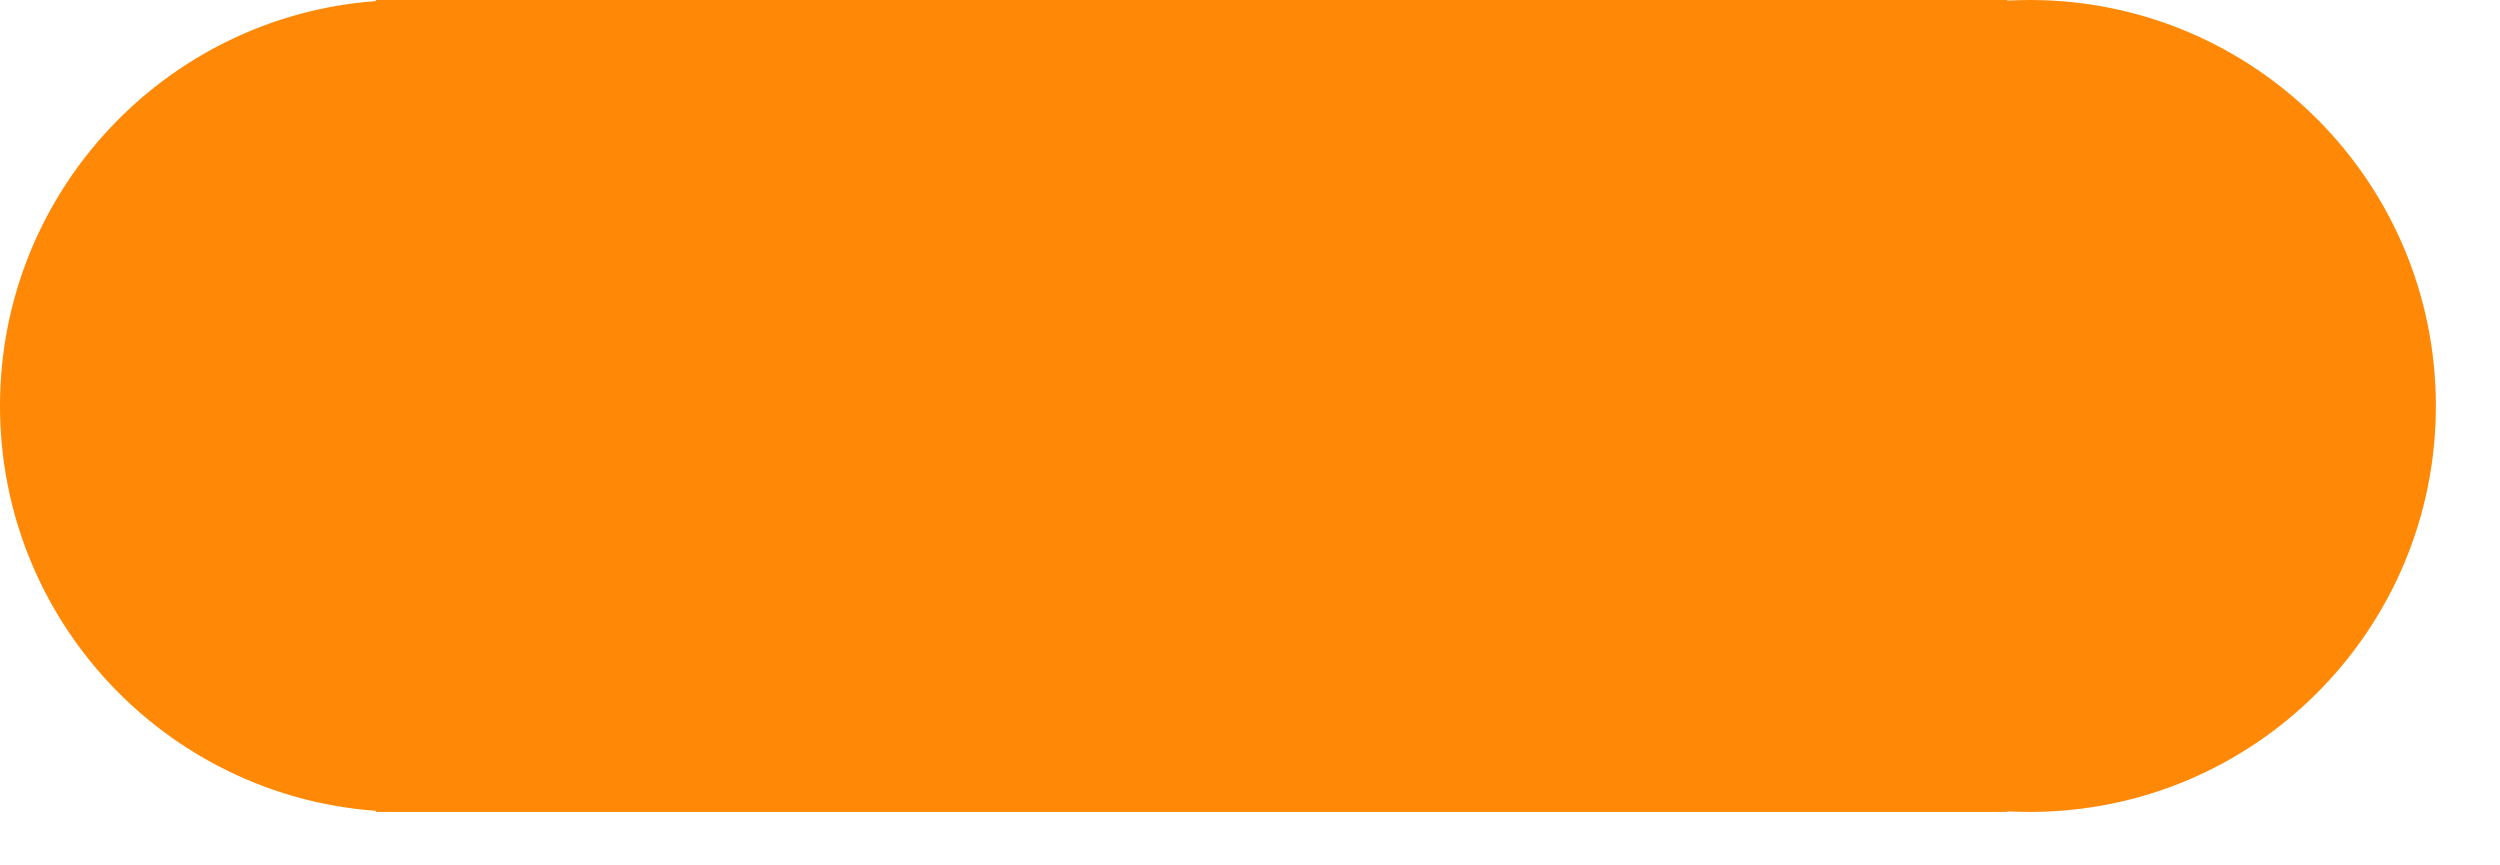 <svg width="26" height="9" viewBox="0 0 26 9" fill="none" xmlns="http://www.w3.org/2000/svg">
<path fill-rule="evenodd" clip-rule="evenodd" d="M4.254 8.444C4.244 8.444 4.233 8.444 4.222 8.444C4.211 8.444 4.201 8.444 4.19 8.444H3.911V8.433C1.724 8.274 0 6.449 0 4.222C0 1.995 1.724 0.171 3.911 0.011V0H4.222H20.877V0.006C20.954 0.002 21.032 0 21.111 0C23.443 0 25.333 1.89 25.333 4.222C25.333 6.554 23.443 8.444 21.111 8.444C21.032 8.444 20.954 8.442 20.877 8.438V8.444H4.254Z" fill="#FF8906"/>
</svg>
